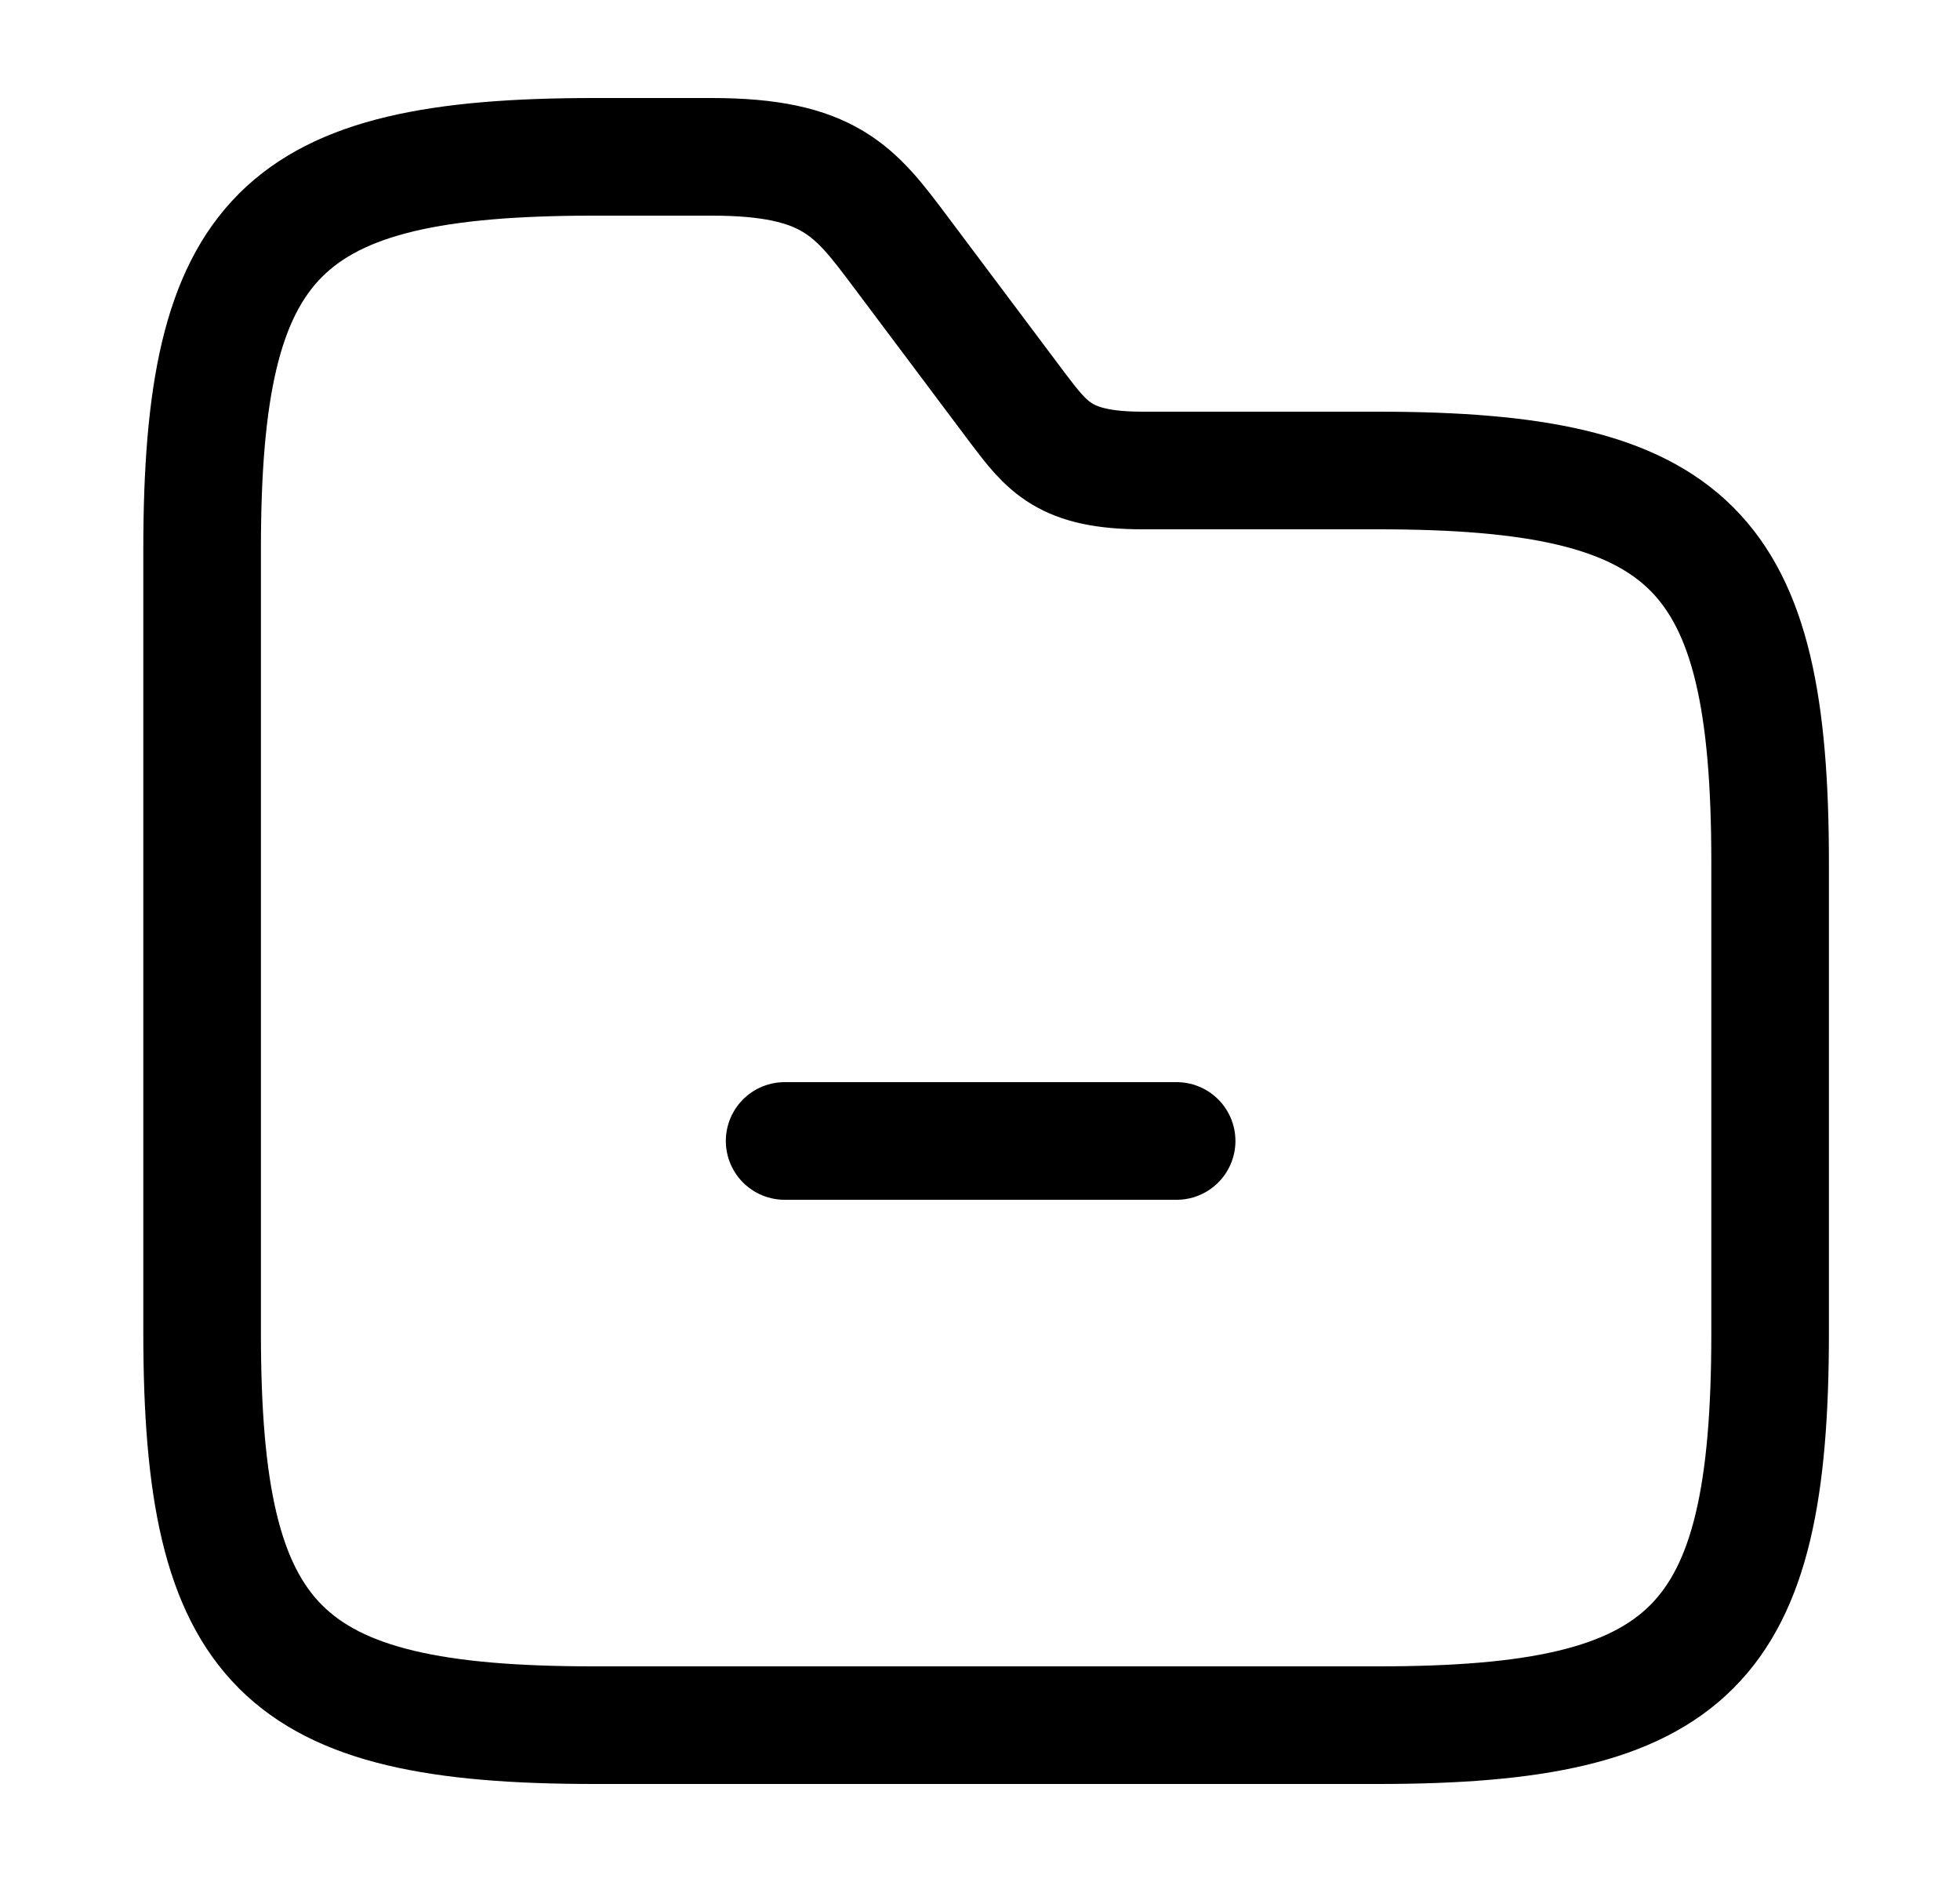 <svg width="25" height="24" viewBox="0 0 25 24" fill="none" xmlns="http://www.w3.org/2000/svg">
<path d="M15.008 14.55H10.008" stroke="black" stroke-width="1.5" stroke-miterlimit="10" stroke-linecap="round" stroke-linejoin="round"/>
<path d="M22.578 11V17C22.578 21 21.578 22 17.578 22H7.578C3.578 22 2.578 21 2.578 17V7C2.578 3 3.578 2 7.578 2H9.078C10.578 2 10.908 2.44 11.478 3.2L12.978 5.2C13.358 5.7 13.578 6 14.578 6H17.578C21.578 6 22.578 7 22.578 11Z" stroke="black" stroke-width="1.5" stroke-miterlimit="10"/>
</svg>
